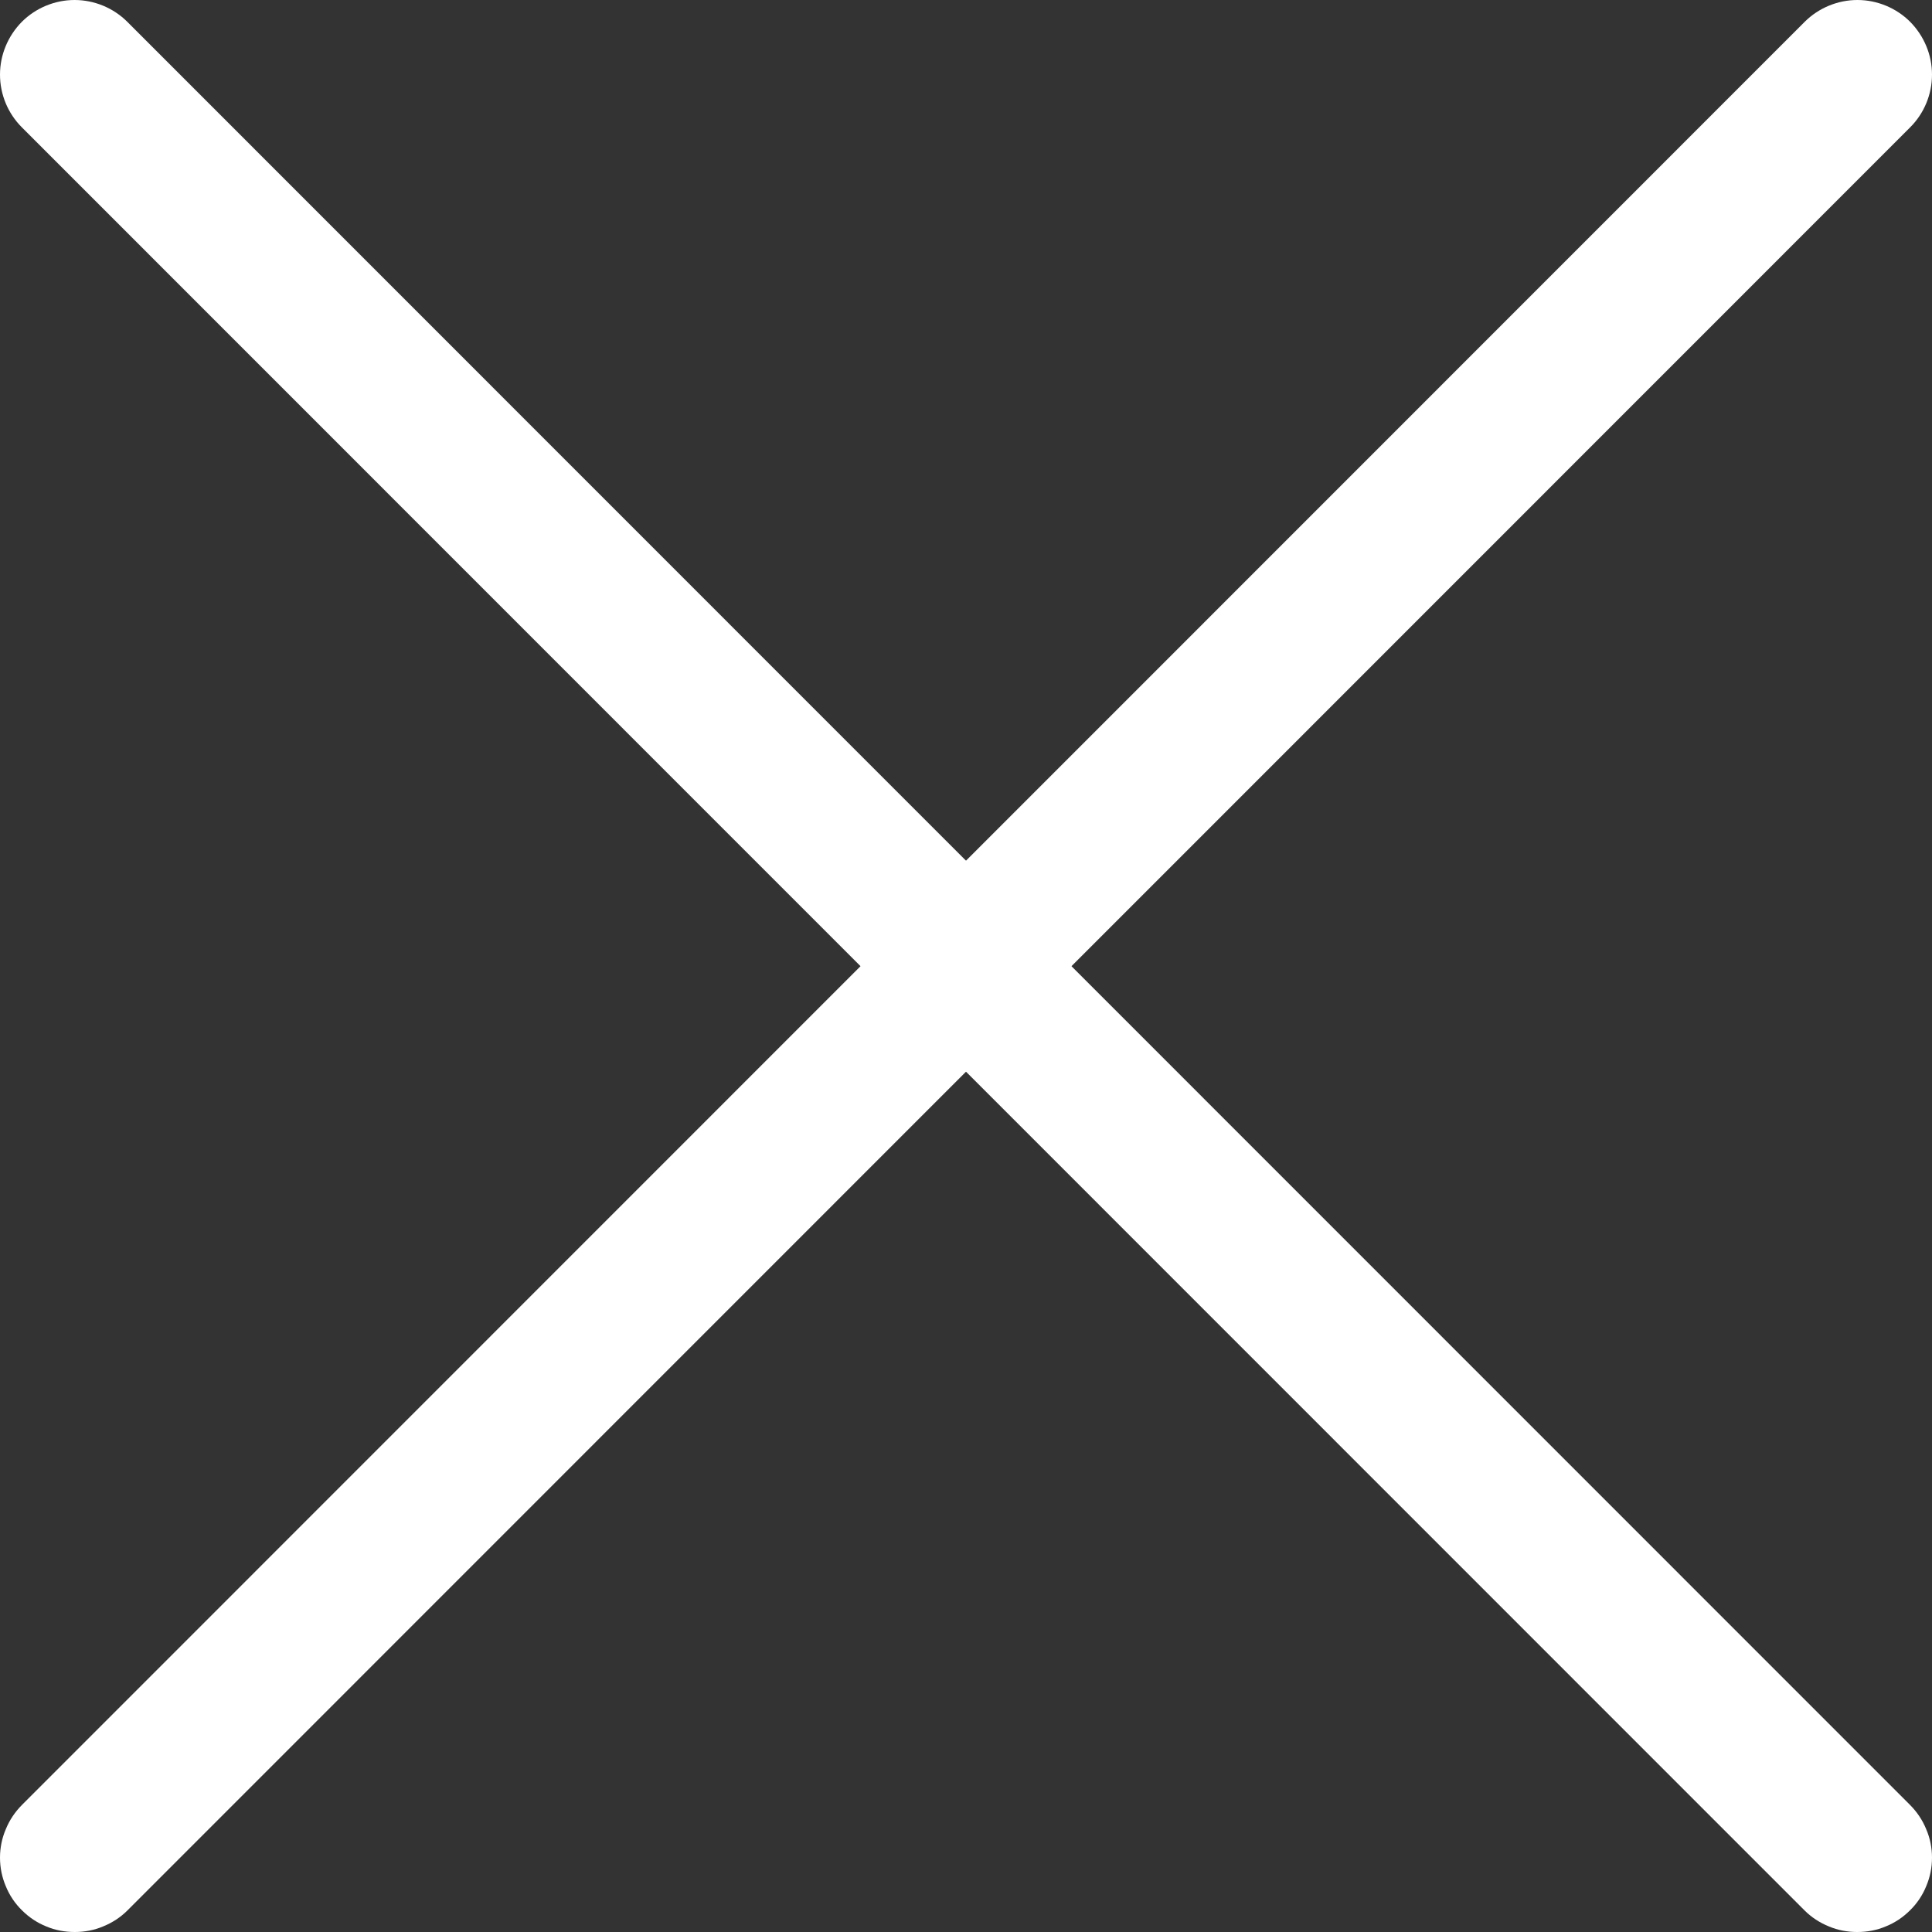 <svg width="10" height="10" viewBox="0 0 10 10" fill="none" xmlns="http://www.w3.org/2000/svg">
<rect x="0" y="0" width="10" height="10" fill="#333333" stroke="none"/>
<path d="M0.387 10C0.336 10 0.286 9.991 0.239 9.971C0.192 9.952 0.15 9.924 0.114 9.888C0.078 9.853 0.049 9.81 0.03 9.763C0.01 9.716 0 9.666 0 9.615C0 9.565 0.01 9.514 0.03 9.468C0.049 9.421 0.078 9.378 0.114 9.342L9.341 0.113C9.413 0.041 9.512 0 9.614 0C9.716 0 9.815 0.041 9.887 0.113C9.959 0.186 10 0.284 10 0.386C10 0.489 9.959 0.587 9.887 0.659L0.66 9.888C0.624 9.924 0.581 9.952 0.534 9.971C0.487 9.991 0.437 10 0.387 10Z" fill="white"/>
<path d="M9.613 10C9.563 10 9.513 9.991 9.466 9.971C9.419 9.952 9.376 9.924 9.34 9.888L0.113 0.659C0.041 0.587 -7.62826e-10 0.489 0 0.386C7.62826e-10 0.284 0.041 0.186 0.113 0.113C0.185 0.041 0.284 7.62996e-10 0.386 0C0.488 -7.62996e-10 0.587 0.041 0.659 0.113L9.886 9.342C9.922 9.378 9.951 9.421 9.97 9.468C9.99 9.514 10 9.565 10 9.615C10 9.666 9.99 9.716 9.97 9.763C9.951 9.81 9.922 9.853 9.886 9.888C9.85 9.924 9.808 9.952 9.761 9.971C9.714 9.991 9.664 10 9.613 10Z" fill="white"/>
</svg>
